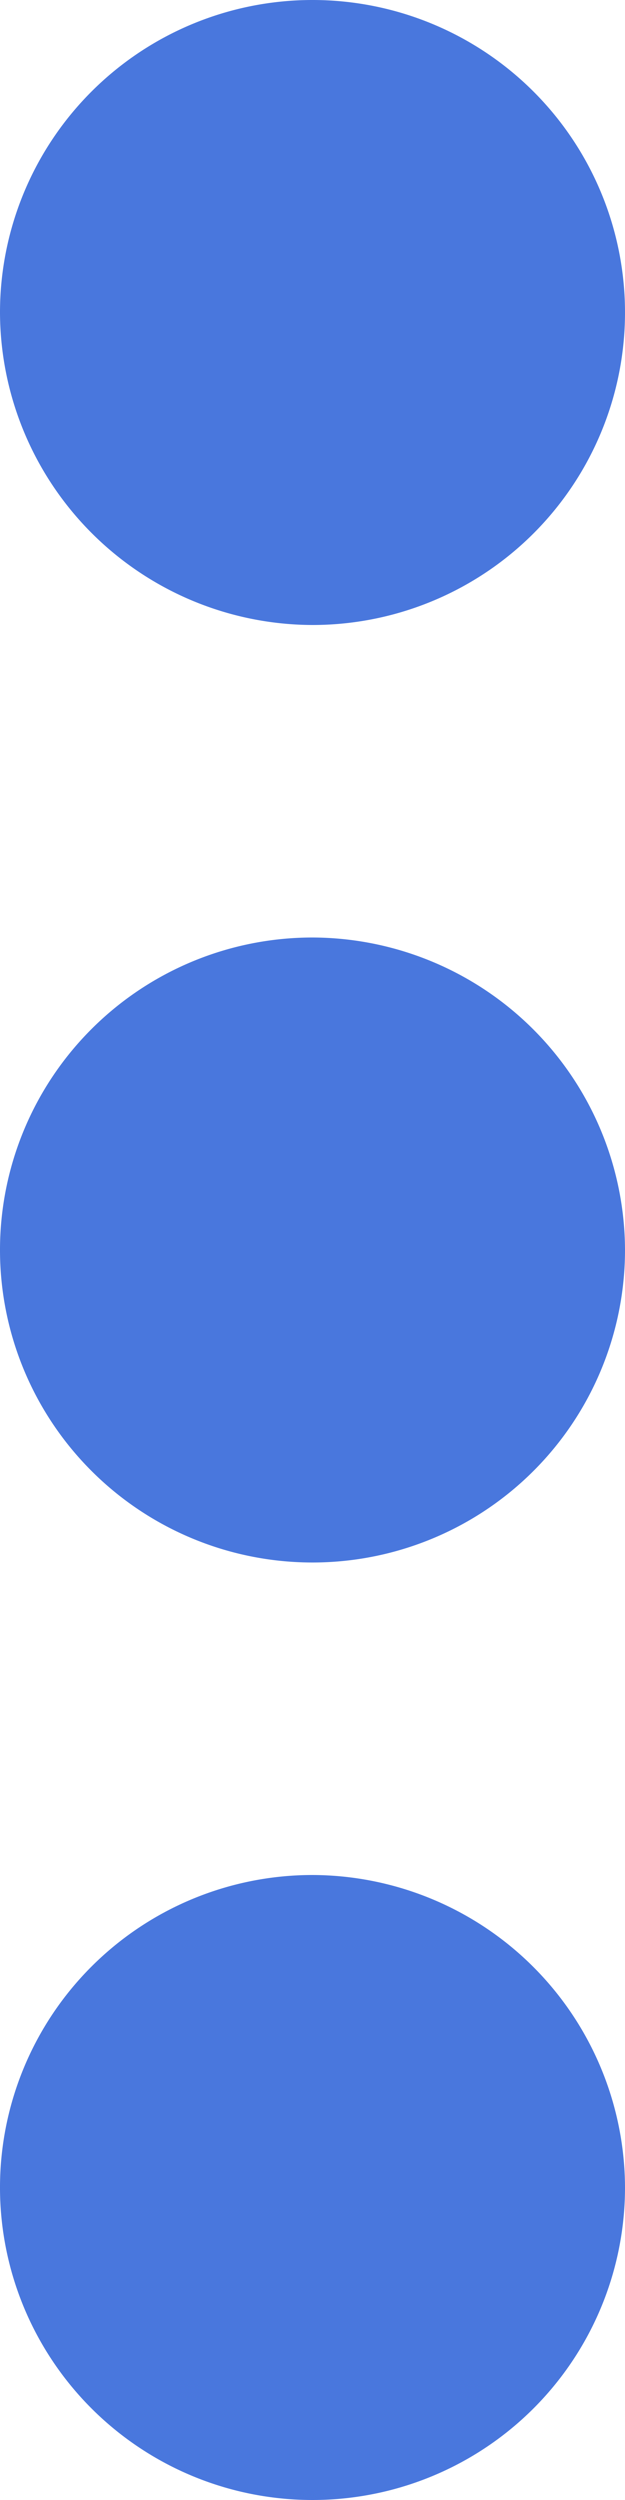 <svg viewBox="0 0 102 408" xmlns="http://www.w3.org/2000/svg"><path d="m204 102a51 51 0 1 0 -51-51 51.15 51.15 0 0 0 51 51zm0 51a51 51 0 1 0 51 51 51.15 51.15 0 0 0 -51-51zm0 153a51 51 0 1 0 51 51 51.15 51.15 0 0 0 -51-51z" fill="#4977dd" transform="translate(-153)"/></svg>